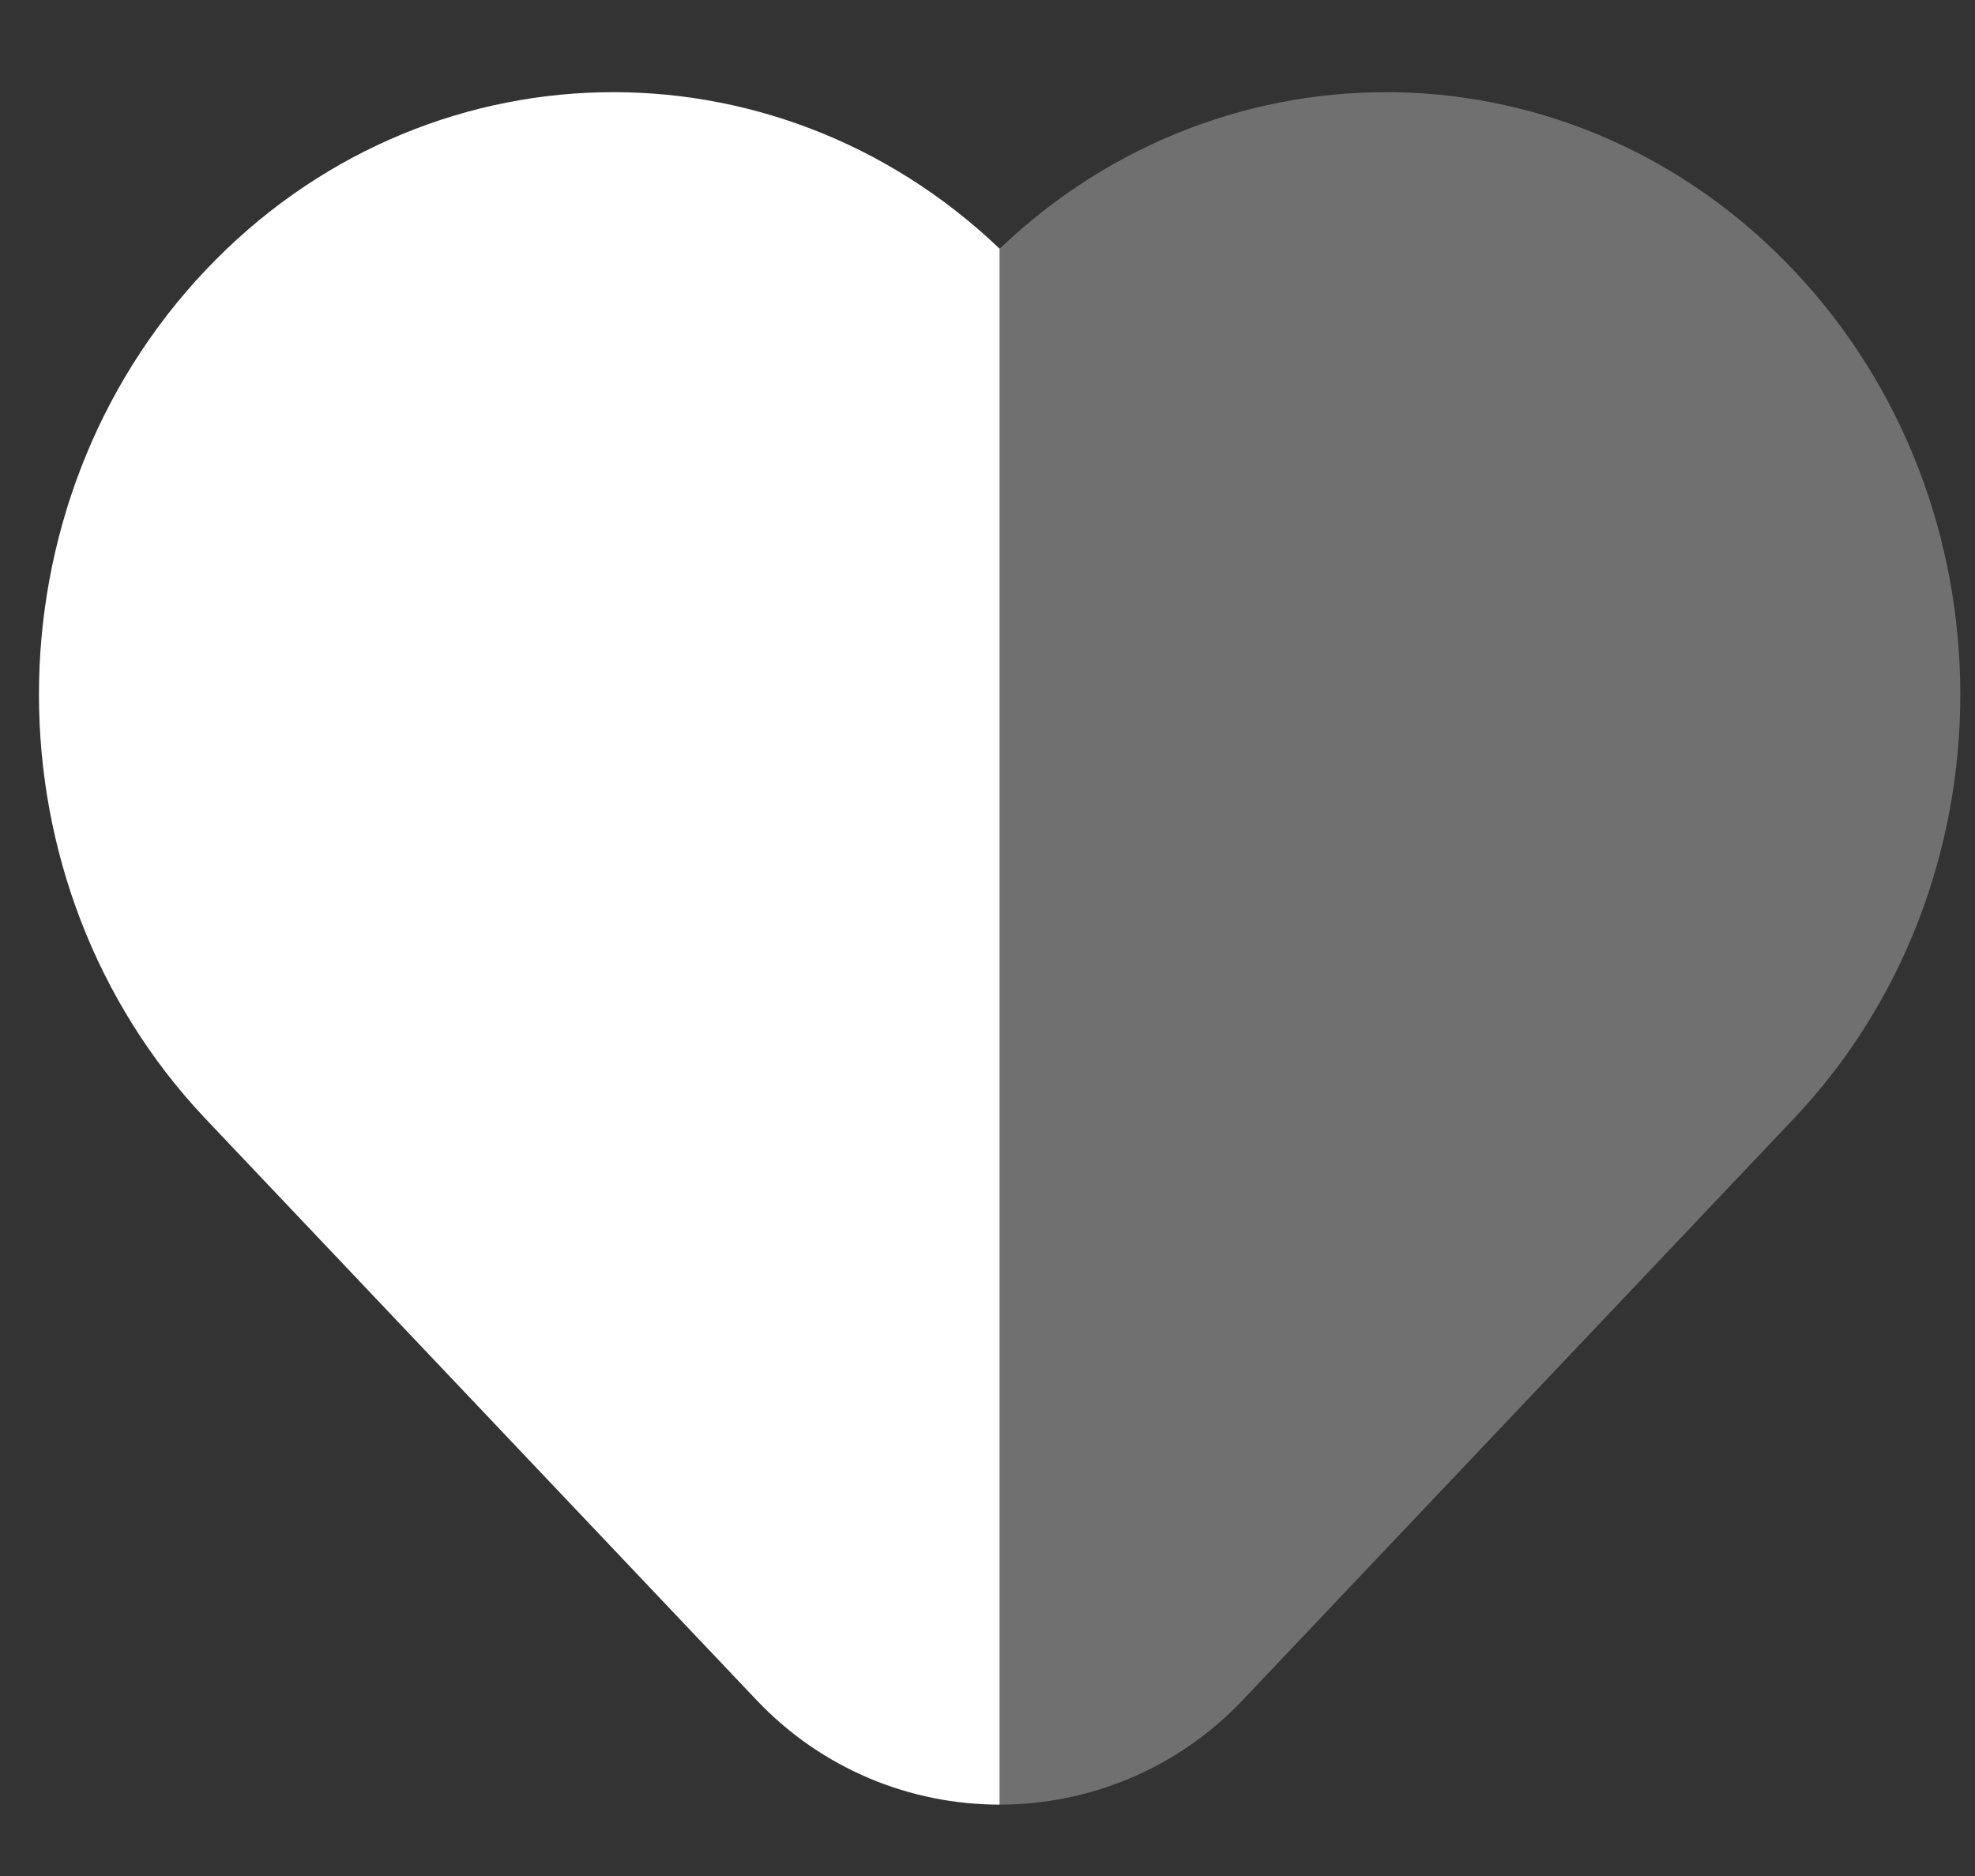 <svg width="20" height="19" viewBox="0 0 20 19" fill="none" xmlns="http://www.w3.org/2000/svg">
<rect x="0" y="0" width="20" height="19" fill="#333333" stroke="none"/>
<path d="M10.123 2.519C7.836 0.336 4.29 0.407 2.085 2.733C-0.169 5.112 -0.169 8.956 2.085 11.335L7.661 17.218C8.33 17.924 9.227 18.277 10.123 18.277V2.519Z" fill="white"/>
<path opacity="0.3" d="M10.123 2.519C12.409 0.336 15.956 0.407 18.16 2.733C20.415 5.112 20.415 8.956 18.16 11.335L12.585 17.218C11.915 17.924 11.019 18.277 10.123 18.277V2.519Z" fill="white"/>
</svg>
